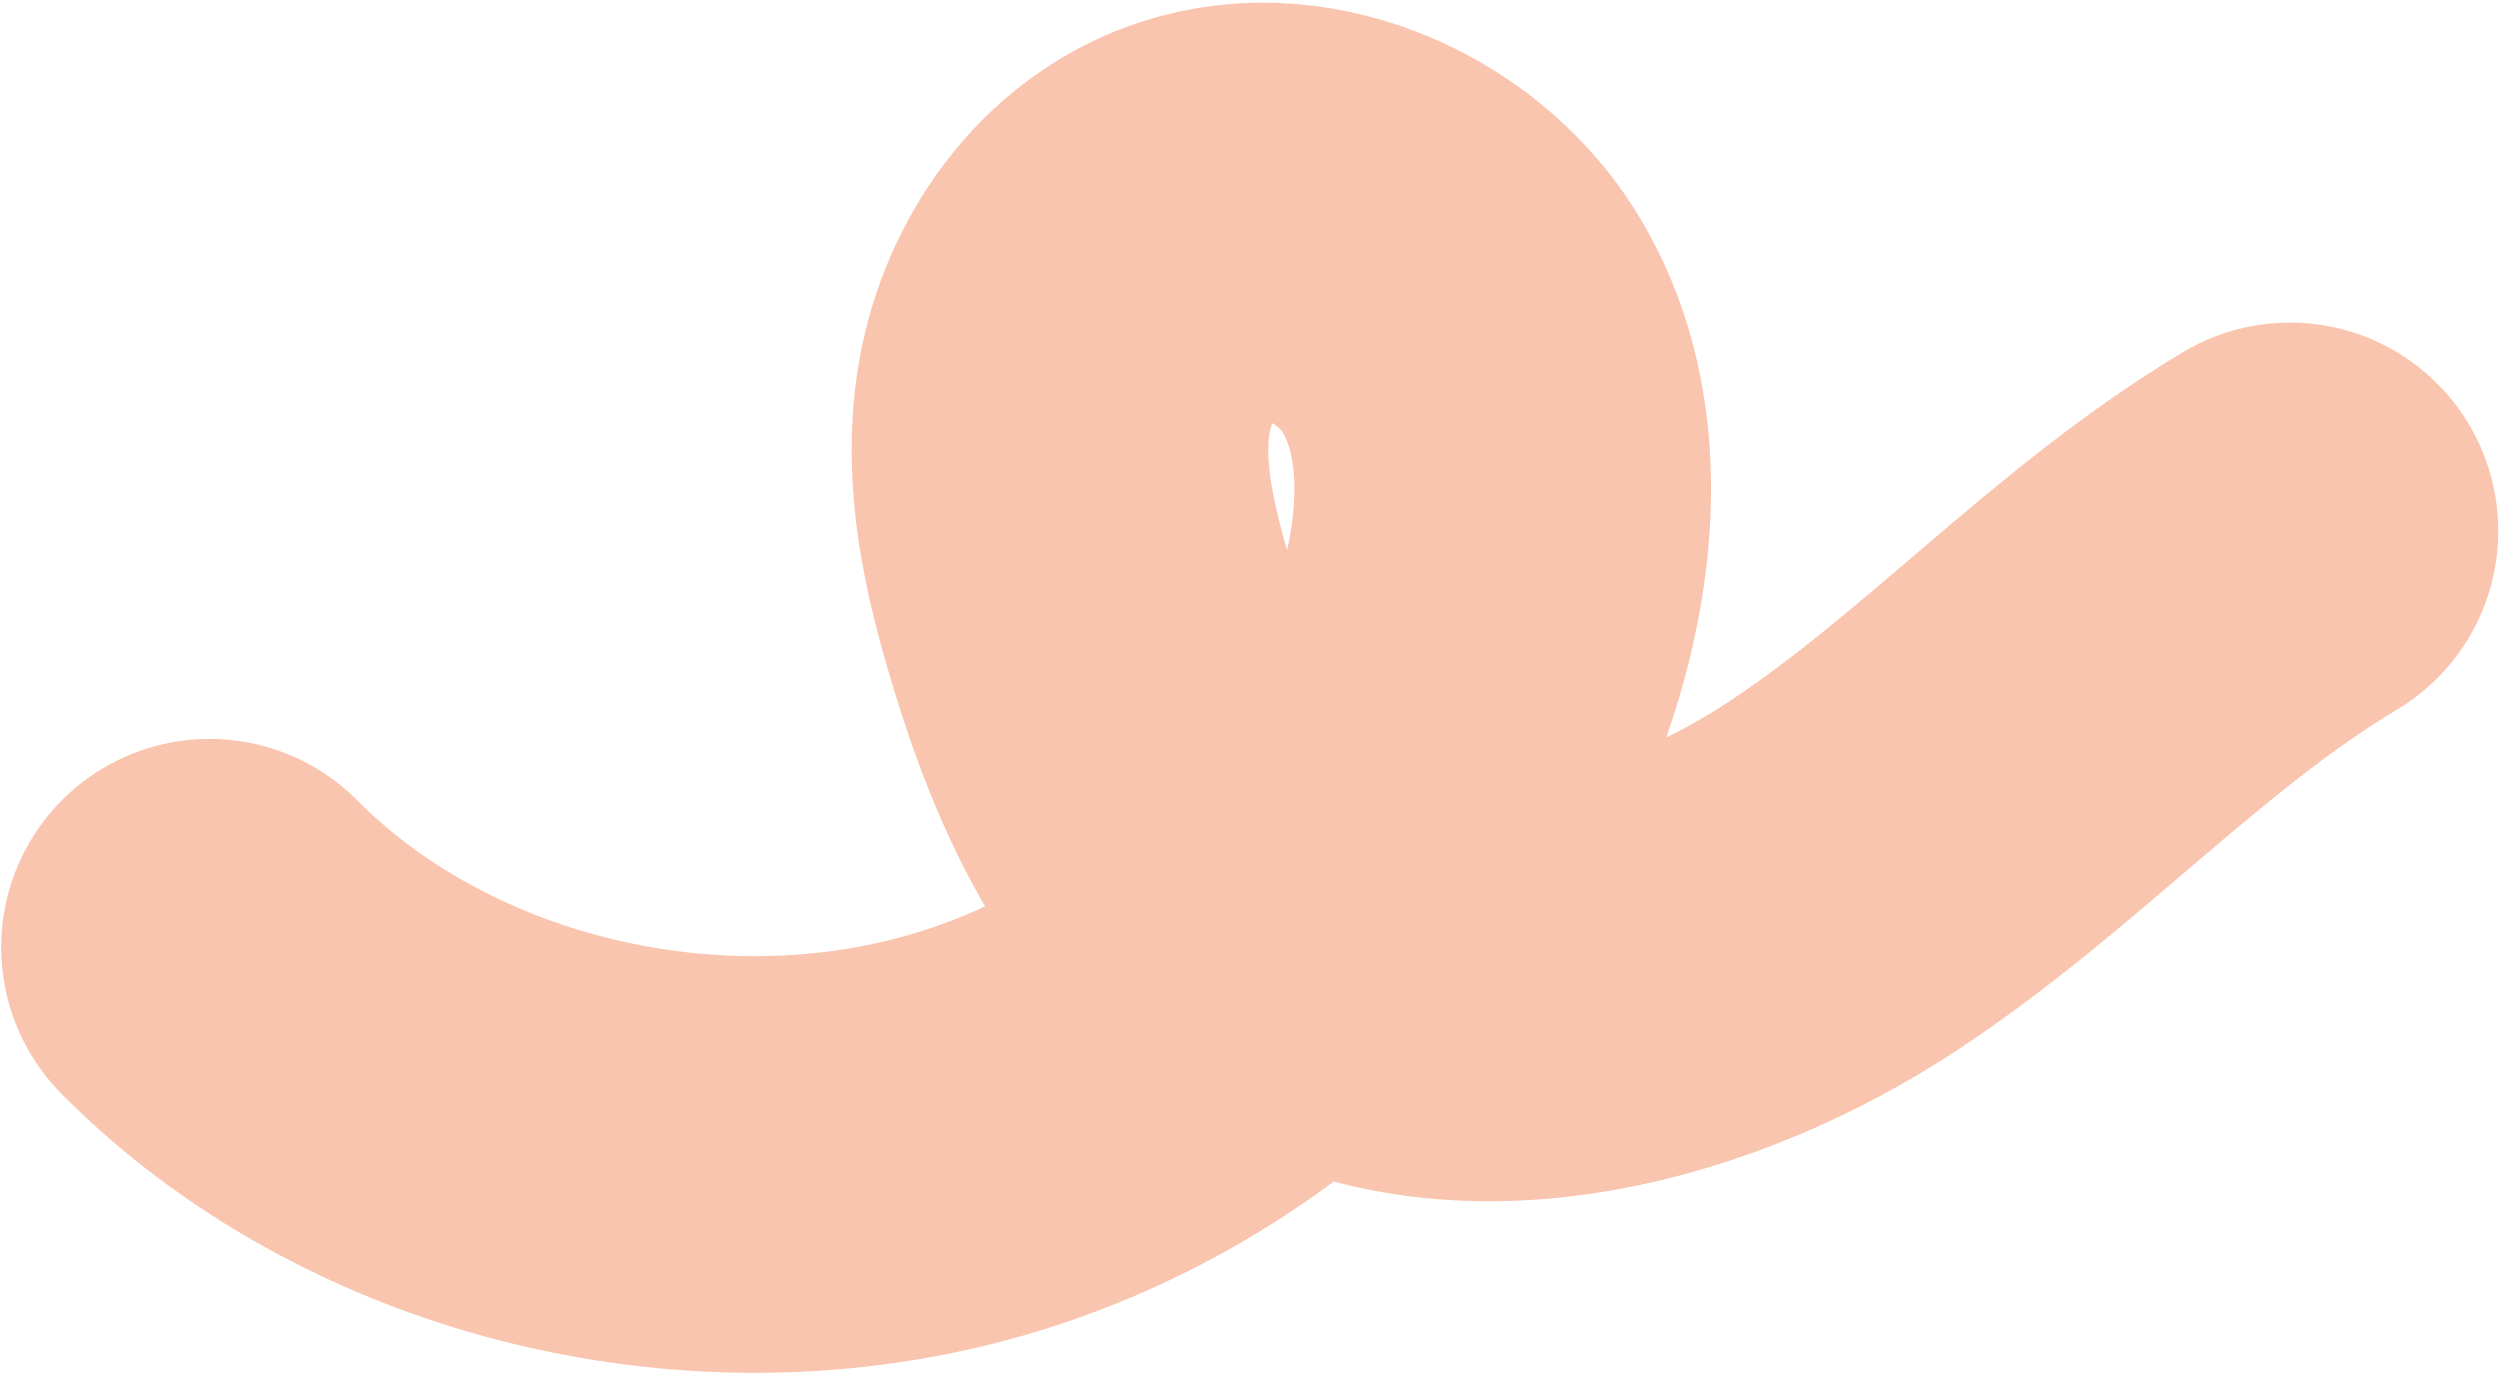 <svg width="480" height="264" viewBox="0 0 480 264" fill="none" xmlns="http://www.w3.org/2000/svg">
<path d="M40.23 181.872C75.555 217.486 132.948 232.192 183.357 218.555C233.766 204.918 274.915 163.507 285.947 115.325C290.121 97.149 289.947 77.183 279.912 61.369C269.878 45.555 247.88 35.735 229.572 42.893C215.382 48.454 206.514 62.638 204.25 76.877C201.986 91.116 205.323 105.504 209.457 119.307C216.721 143.588 227.849 168.816 250.699 181.852C281.845 199.602 323.6 188.135 353.911 168.141C384.222 148.147 408.438 120.63 439.665 101.939" stroke="#F9C5AF" stroke-width="80" stroke-linecap="round"/>
</svg>
